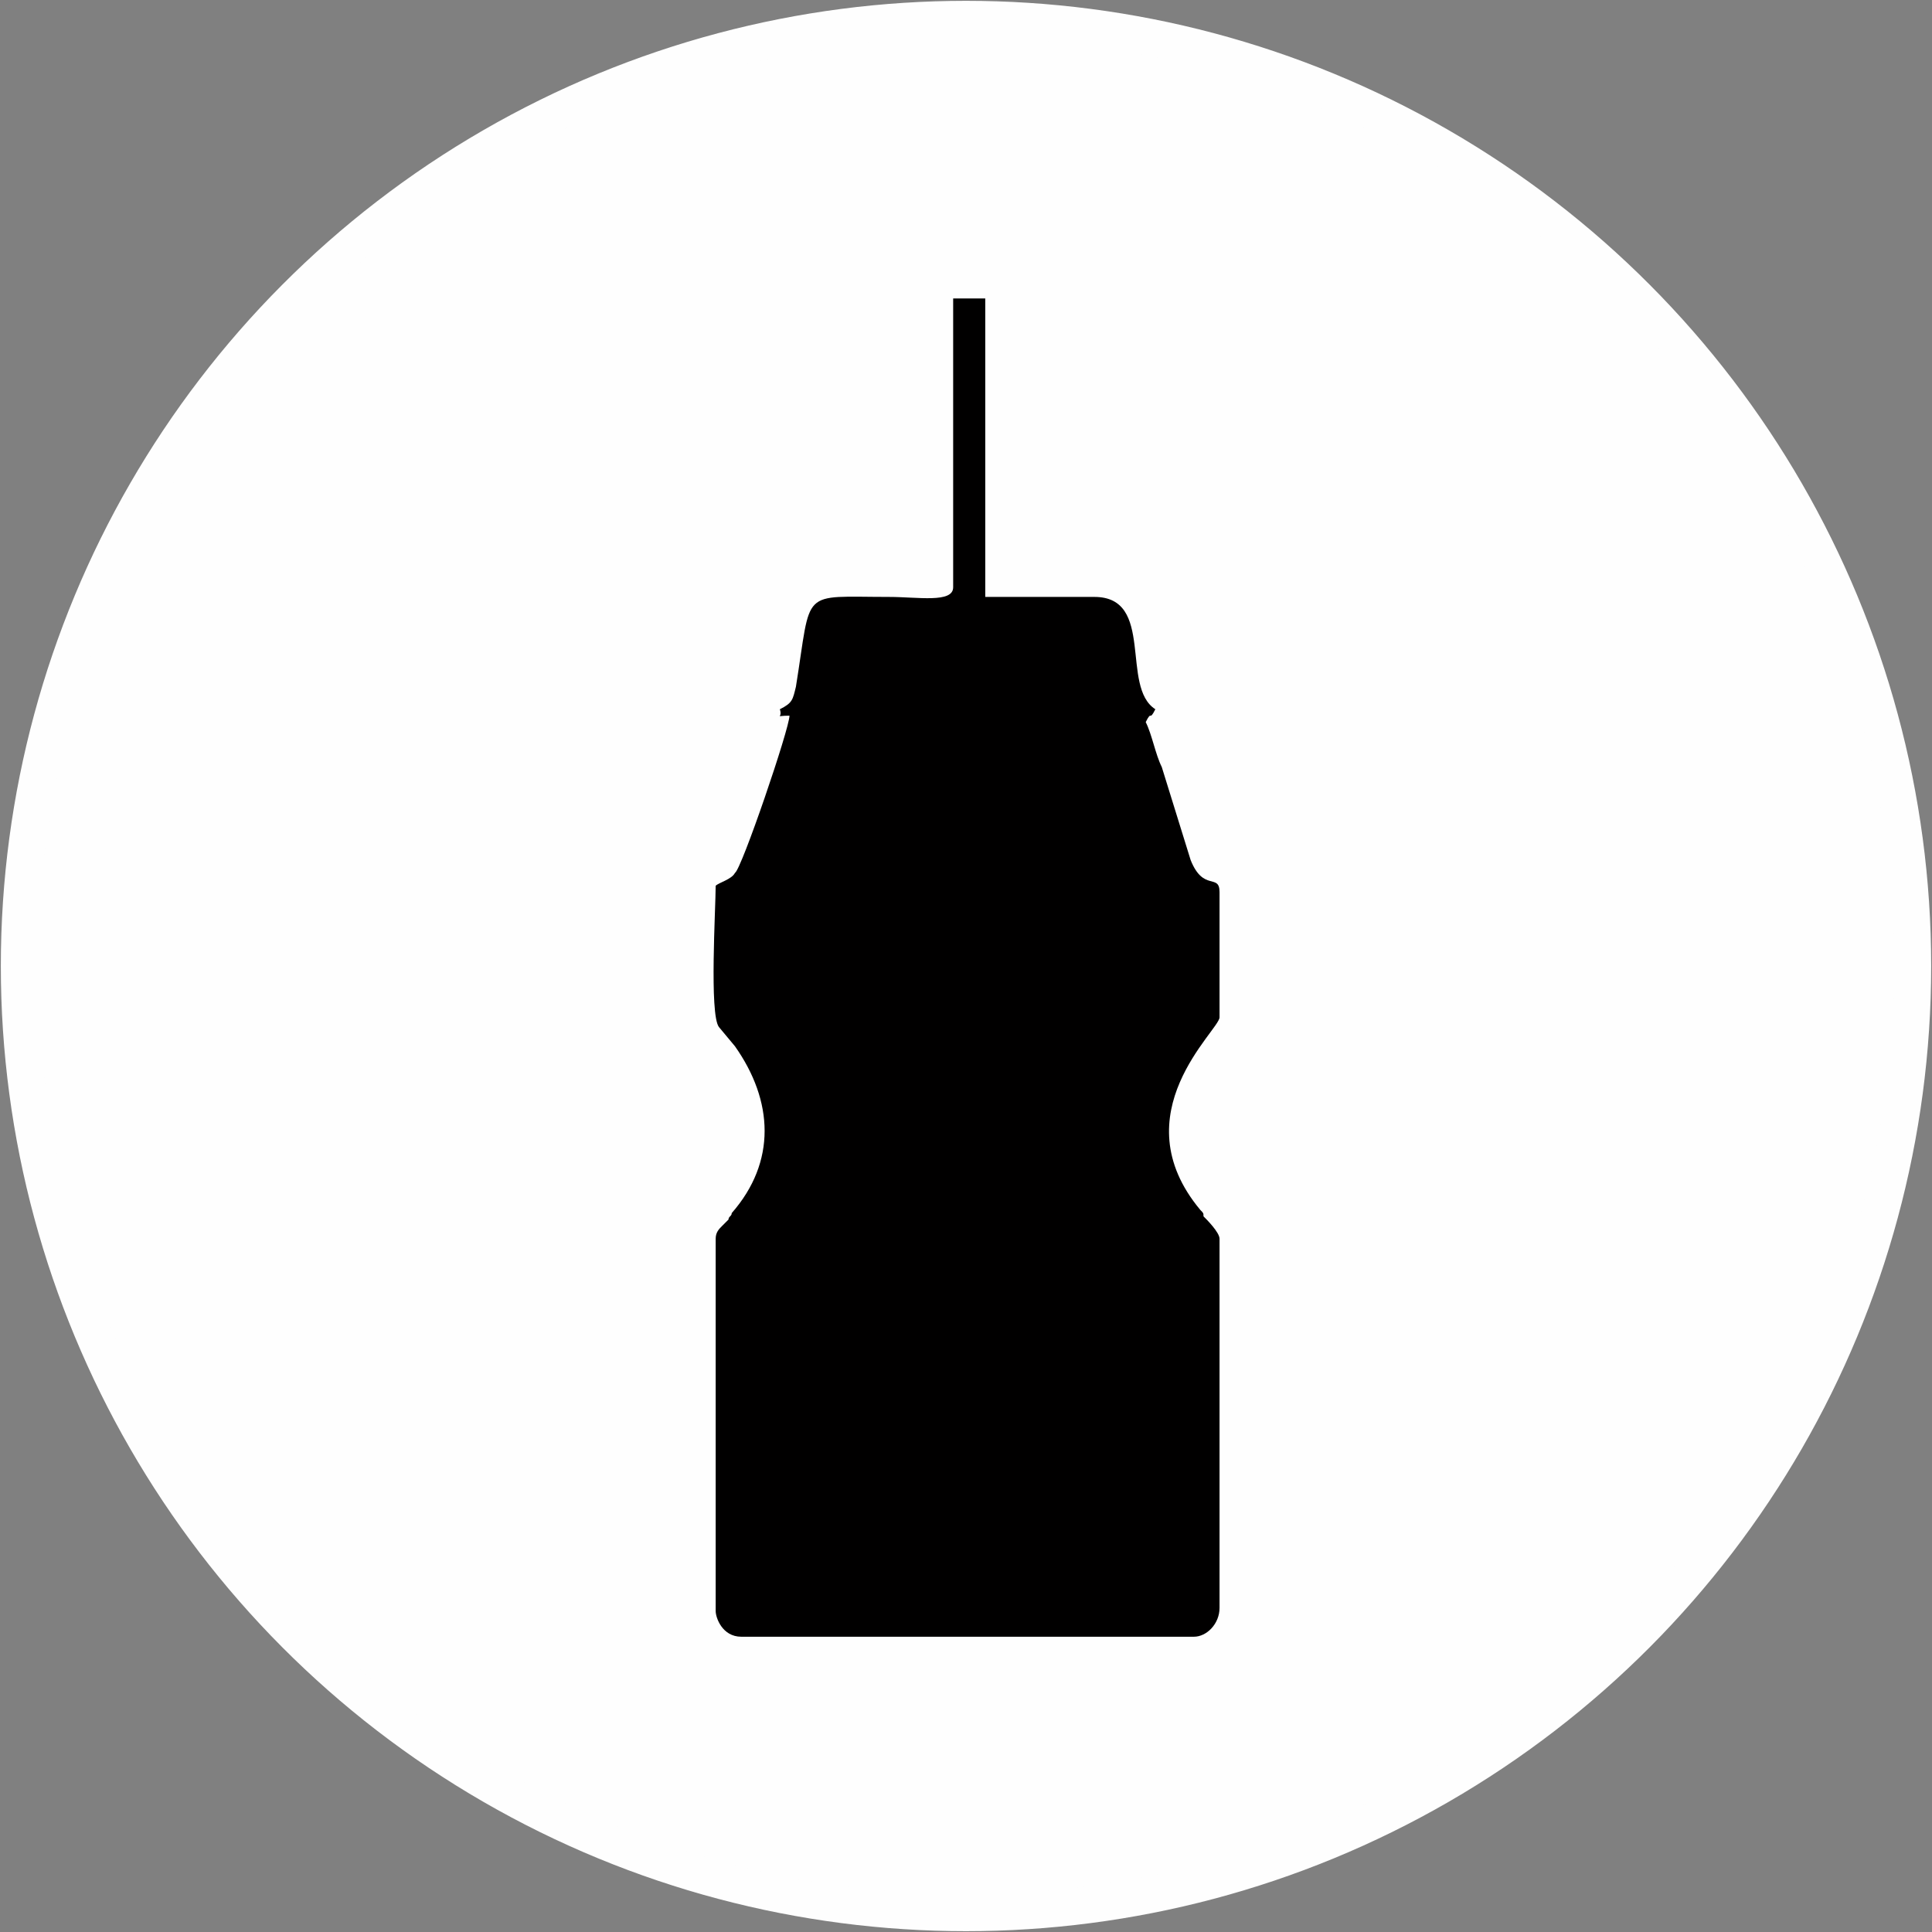 <?xml version="1.0" encoding="UTF-8"?>
<!DOCTYPE svg PUBLIC "-//W3C//DTD SVG 1.1//EN" "http://www.w3.org/Graphics/SVG/1.1/DTD/svg11.dtd">
<!-- Creator: CorelDRAW X7 -->
<svg xmlns="http://www.w3.org/2000/svg" xml:space="preserve" width="5.161in" height="5.161in" version="1.1" style="shape-rendering:geometricPrecision; text-rendering:geometricPrecision; image-rendering:optimizeQuality; fill-rule:evenodd; clip-rule:evenodd"
viewBox="0 0 602 602"
 xmlns:xlink="http://www.w3.org/1999/xlink">
 <rect x="0" y="0" width="602" height="602" fill="#808080" stroke="none"/>
 <defs>
  <style type="text/css">
   <![CDATA[
    .str0 {stroke:#FEFEFE;stroke-width:11.487}
    .fil0 {fill:#FEFEFE}
    .fil1 {fill:#010000}
   ]]>
  </style>
 </defs>
 <g id="Layer_x0020_1">
  <g id="_907515552">
   <circle class="fil0 str0" cx="301" cy="301" r="295"/>
   <path class="fil1" d="M297 183c0,5 -11,3 -20,3 -28,0 -24,-3 -29,28 -1,4 -1,5 -5,7 1,3 -2,2 3,2 0,4 -15,48 -17,49 -1,2 -5,3 -6,4 0,7 -2,40 1,44l5 6c12,17 13,36 -1,52 0,1 -1,1 -1,2l-2 2c-1,1 -2,2 -2,4l0 116c0,2 2,8 8,8l141 0c4,0 8,-4 8,-9l0 -115c0,-2 -4,-6 -5,-7 0,-1 0,-1 -1,-2 -25,-30 6,-56 6,-60l0 -39c0,-6 -5,0 -9,-10l-9 -29c-2,-4 -3,-10 -5,-14 2,-4 1,0 3,-4 -11,-7 0,-35 -19,-35l-34 0 0 -93 -10 0 0 90z"/>
  </g>
 </g>
</svg>
